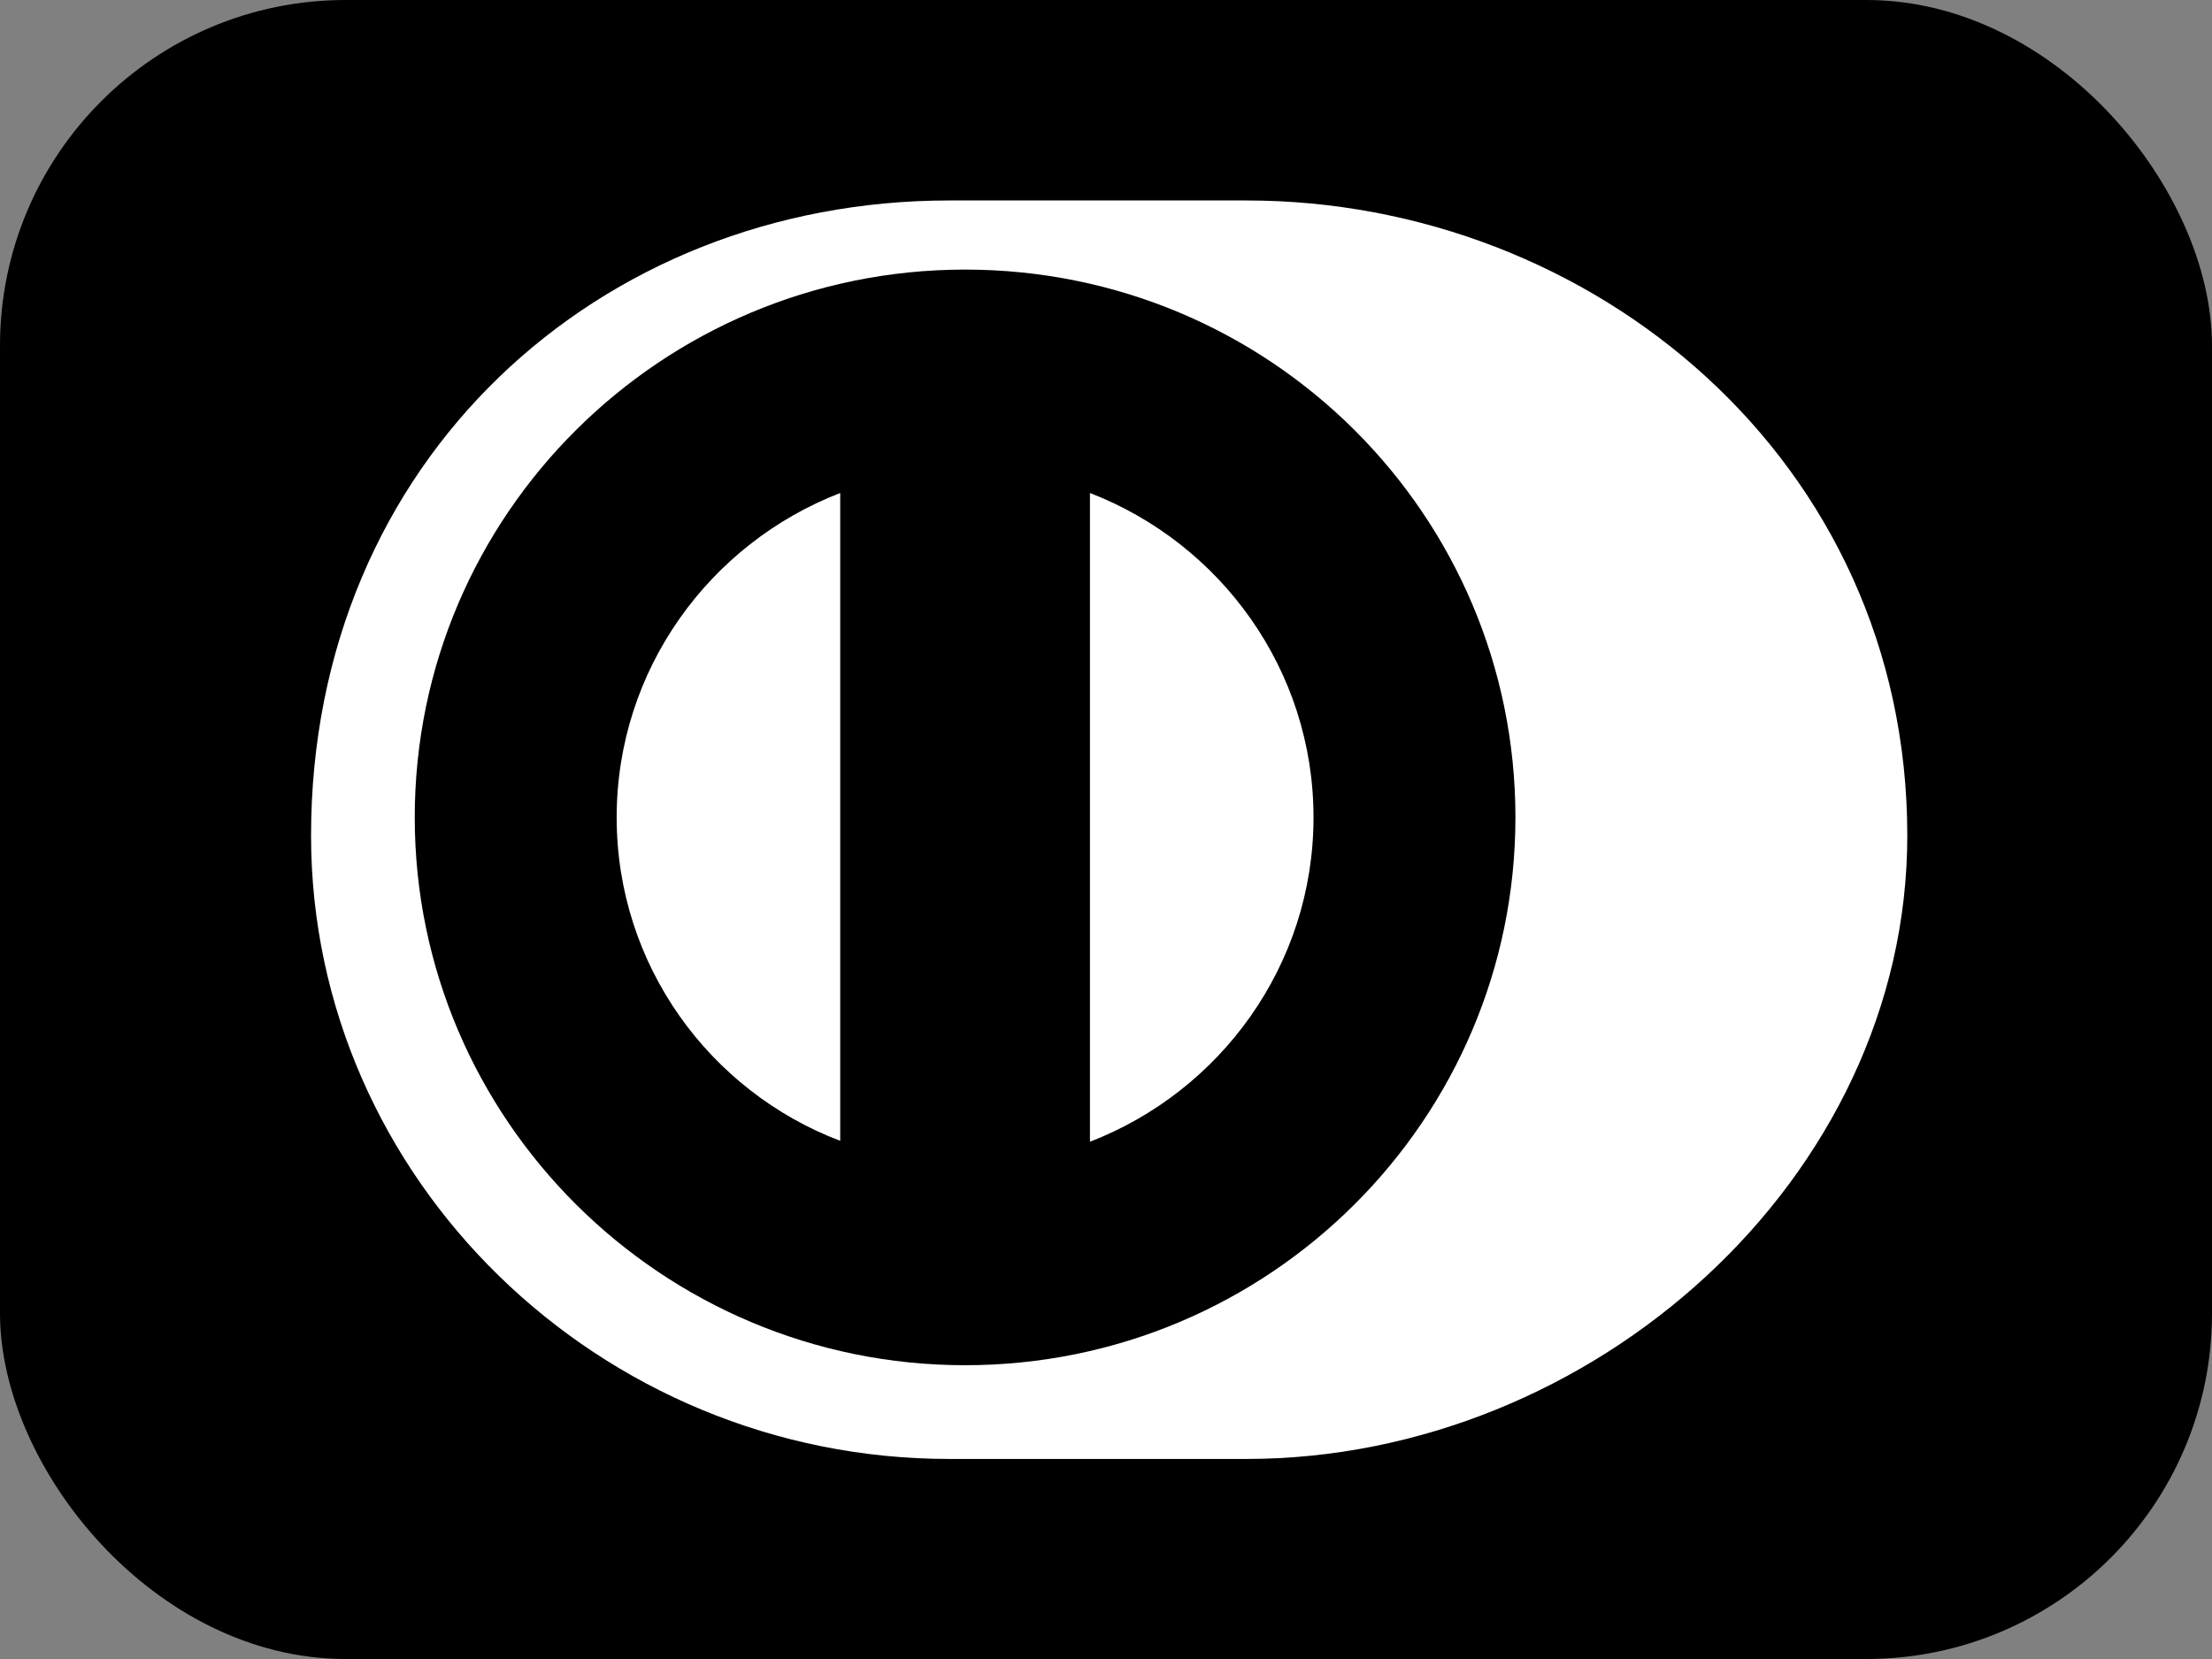 <?xml version="1.0" encoding="UTF-8"?>
<svg width="32px" height="24px" viewBox="0 0 32 24" version="1.1" xmlns="http://www.w3.org/2000/svg" xmlns:xlink="http://www.w3.org/1999/xlink">
    <rect x="0" y="0" width="32" height="24" fill="#808080" stroke="none"/>
    <title>credit cards/diners</title>
    <g id="credit-cards/diners" stroke="none" stroke-width="1" fill="none" fill-rule="evenodd">
        <rect id="Rectangle-Copy-27" fill="#000000" x="0" y="0" width="32" height="24" rx="5"></rect>
        <path d="M18.032,21.106 L13.731,21.106 C8.673,21.106 4.5,17.052 4.5,12.088 C4.5,6.655 8.673,2.9 13.731,2.9 L18.032,2.9 C23.033,2.9 27.592,6.655 27.592,12.088 C27.592,17.052 23.033,21.106 18.032,21.106 Z" id="Path" fill="#FFFFFF"></path>
        <path d="M13.961,3.9 C18.363,3.9 21.923,7.443 21.923,11.825 C21.923,16.193 18.363,19.75 13.961,19.75 C9.573,19.75 6,16.193 6,11.825 C6,7.443 9.573,3.9 13.961,3.9 Z M15.768,7.132 L15.768,16.517 C17.657,15.787 19.002,13.961 19.002,11.825 C19.002,9.688 17.657,7.862 15.768,7.132 Z M12.155,7.132 C10.266,7.862 8.921,9.688 8.921,11.825 C8.921,13.961 10.266,15.787 12.155,16.504 Z" id="Combined-Shape" fill="#000000" fill-rule="nonzero"></path>
        <g id="Group" transform="translate(6, 3.9)"></g>
    </g>
</svg>